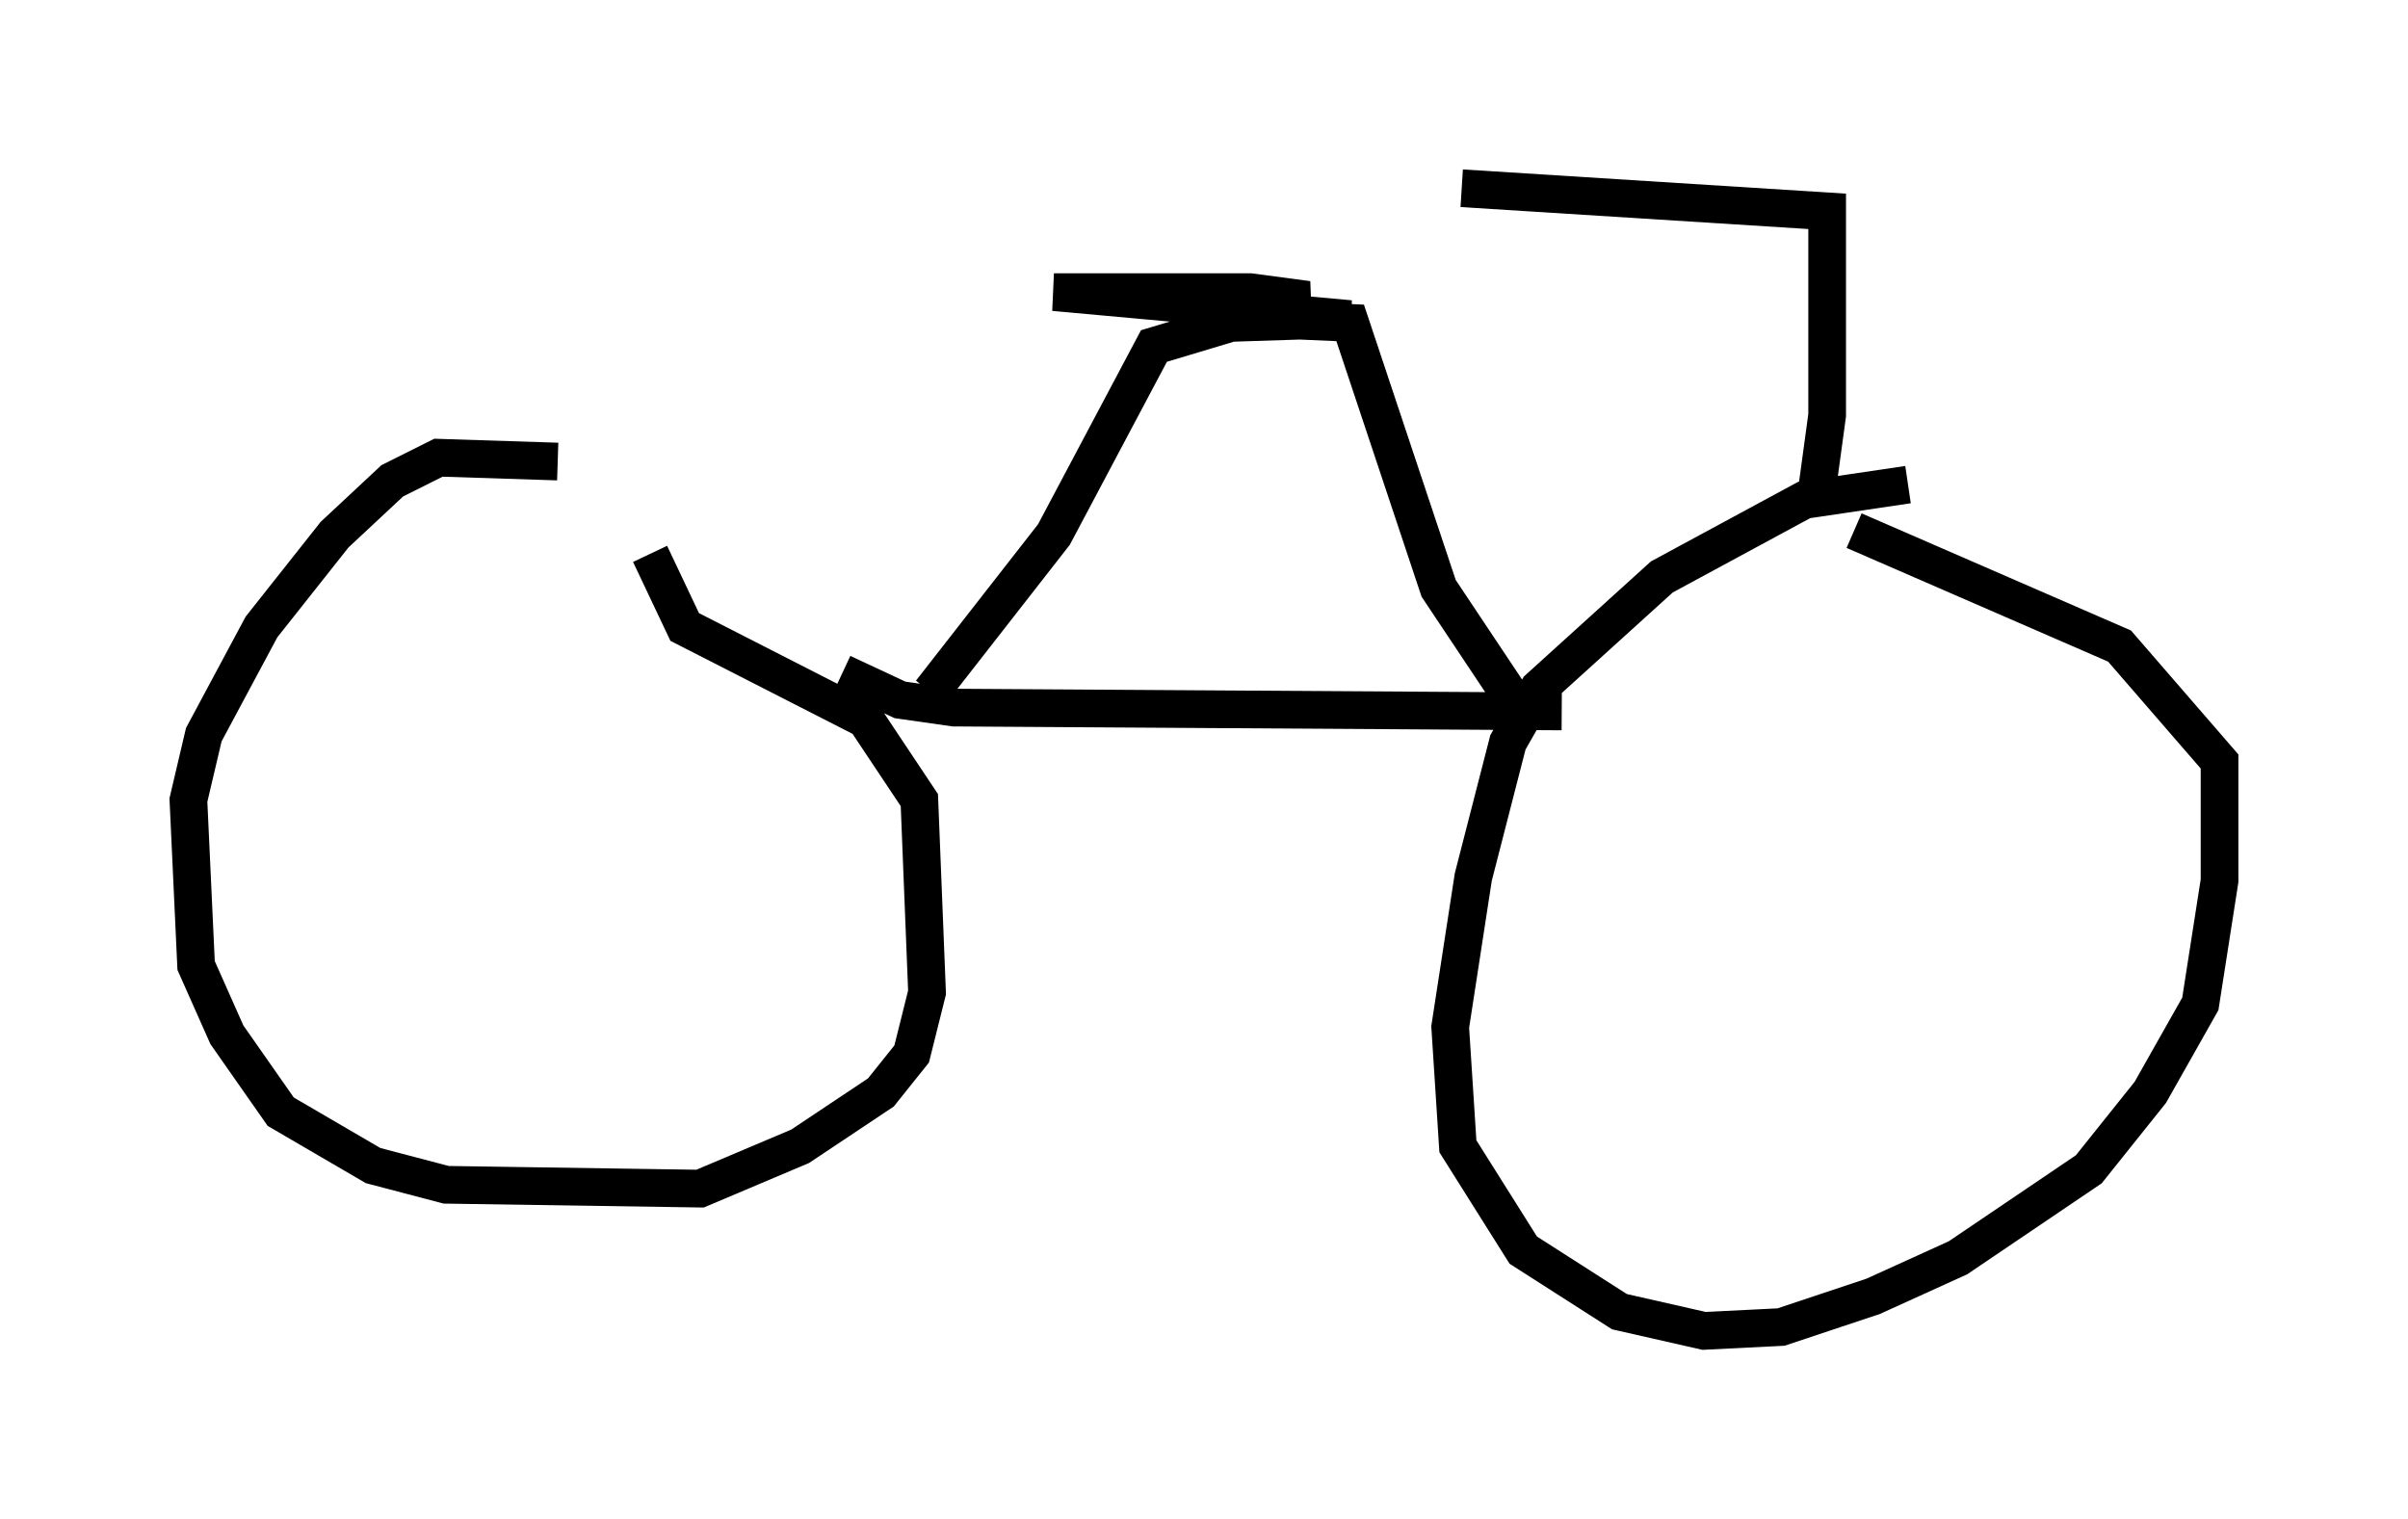 <?xml version="1.0" encoding="utf-8" ?>
<svg baseProfile="full" height="40.319" version="1.1" width="63.901" xmlns="http://www.w3.org/2000/svg" xmlns:ev="http://www.w3.org/2001/xml-events" xmlns:xlink="http://www.w3.org/1999/xlink"><defs /><rect fill="white" height="40.319" width="63.901" x="0" y="0" /><path d="M17.046, 13.575 m-2.246, -1.327 l-3.165, -0.102 -1.225, 0.613 l-1.531, 1.429 -1.94, 2.45 l-1.531, 2.858 -0.408, 1.735 l0.204, 4.39 0.817, 1.838 l1.429, 2.042 2.45, 1.429 l1.94, 0.51 6.738, 0.102 l2.654, -1.123 2.144, -1.429 l0.817, -1.021 0.408, -1.633 l-0.204, -5.104 -1.429, -2.144 l-4.798, -2.45 -0.919, -1.94 m33.382, -1.838 l-2.756, 0.408 -3.777, 2.042 l-3.267, 2.96 -0.817, 1.429 l-0.919, 3.573 -0.613, 3.981 l0.204, 3.165 1.735, 2.756 l2.552, 1.633 2.246, 0.51 l2.042, -0.102 2.45, -0.817 l2.246, -1.021 3.471, -2.348 l1.633, -2.042 1.327, -2.348 l0.51, -3.267 0.0, -3.165 l-2.654, -3.063 -7.044, -3.063 m-26.848, 3.777 l1.531, 0.715 1.429, 0.204 l16.129, 0.102 m-16.742, -0.51 l3.267, -4.185 2.654, -5.002 l2.042, -0.613 3.165, -0.102 l-7.861, -0.715 5.206, 0.0 l1.531, 0.204 -1.429, 0.306 l0.715, 0.204 -0.51, 0.0 l2.348, 0.102 2.348, 7.044 l2.246, 3.369 0.408, 0.204 m7.35, -5.921 l0.306, -2.246 0.0, -5.41 l-9.698, -0.613 " fill="none" stroke="black" stroke-width="1" /></svg>